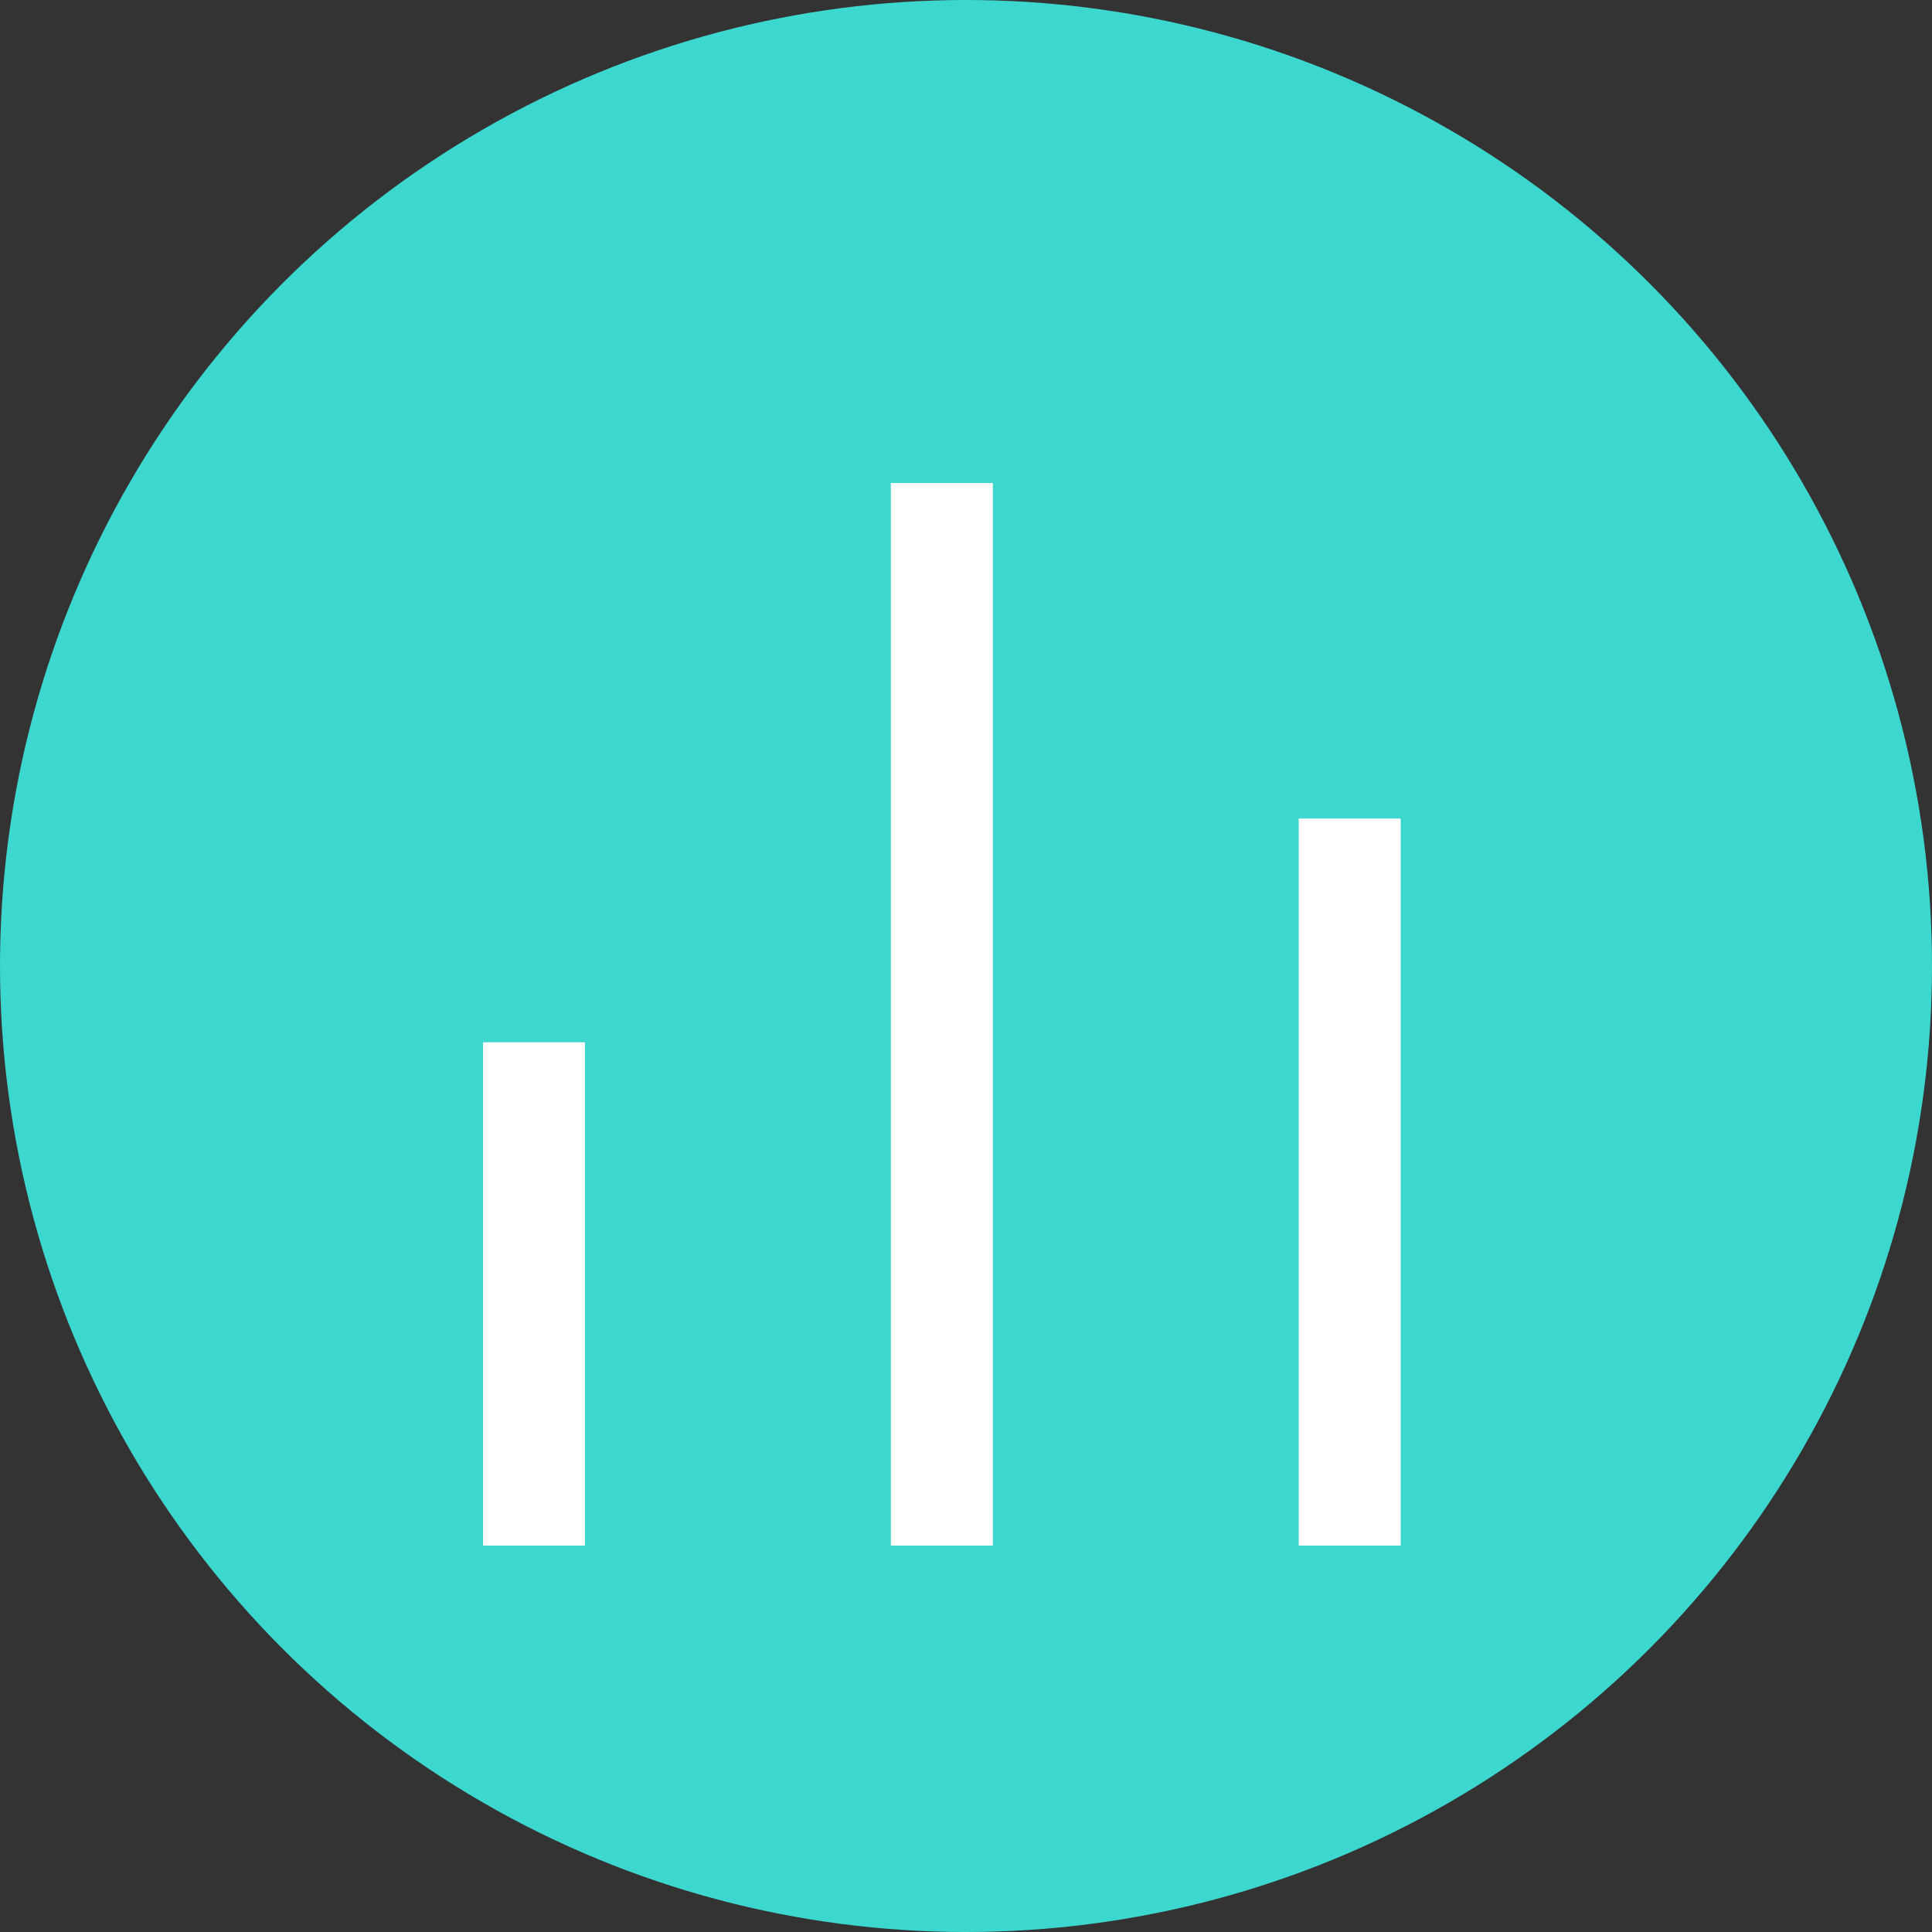<svg width="40" height="40" viewBox="0 0 40 40" fill="none" xmlns="http://www.w3.org/2000/svg">
<rect x="0" y="0" width="40" height="40" fill="#333333" stroke="none"/>
<circle cx="20" cy="20" r="20" fill="#3CD8D0"/>
<path d="M10 21.579H12.111V32H10V21.579ZM26.889 16.947H29V32H26.889V16.947ZM18.444 10H20.556V32H18.444V10Z" fill="white"/>
</svg>
